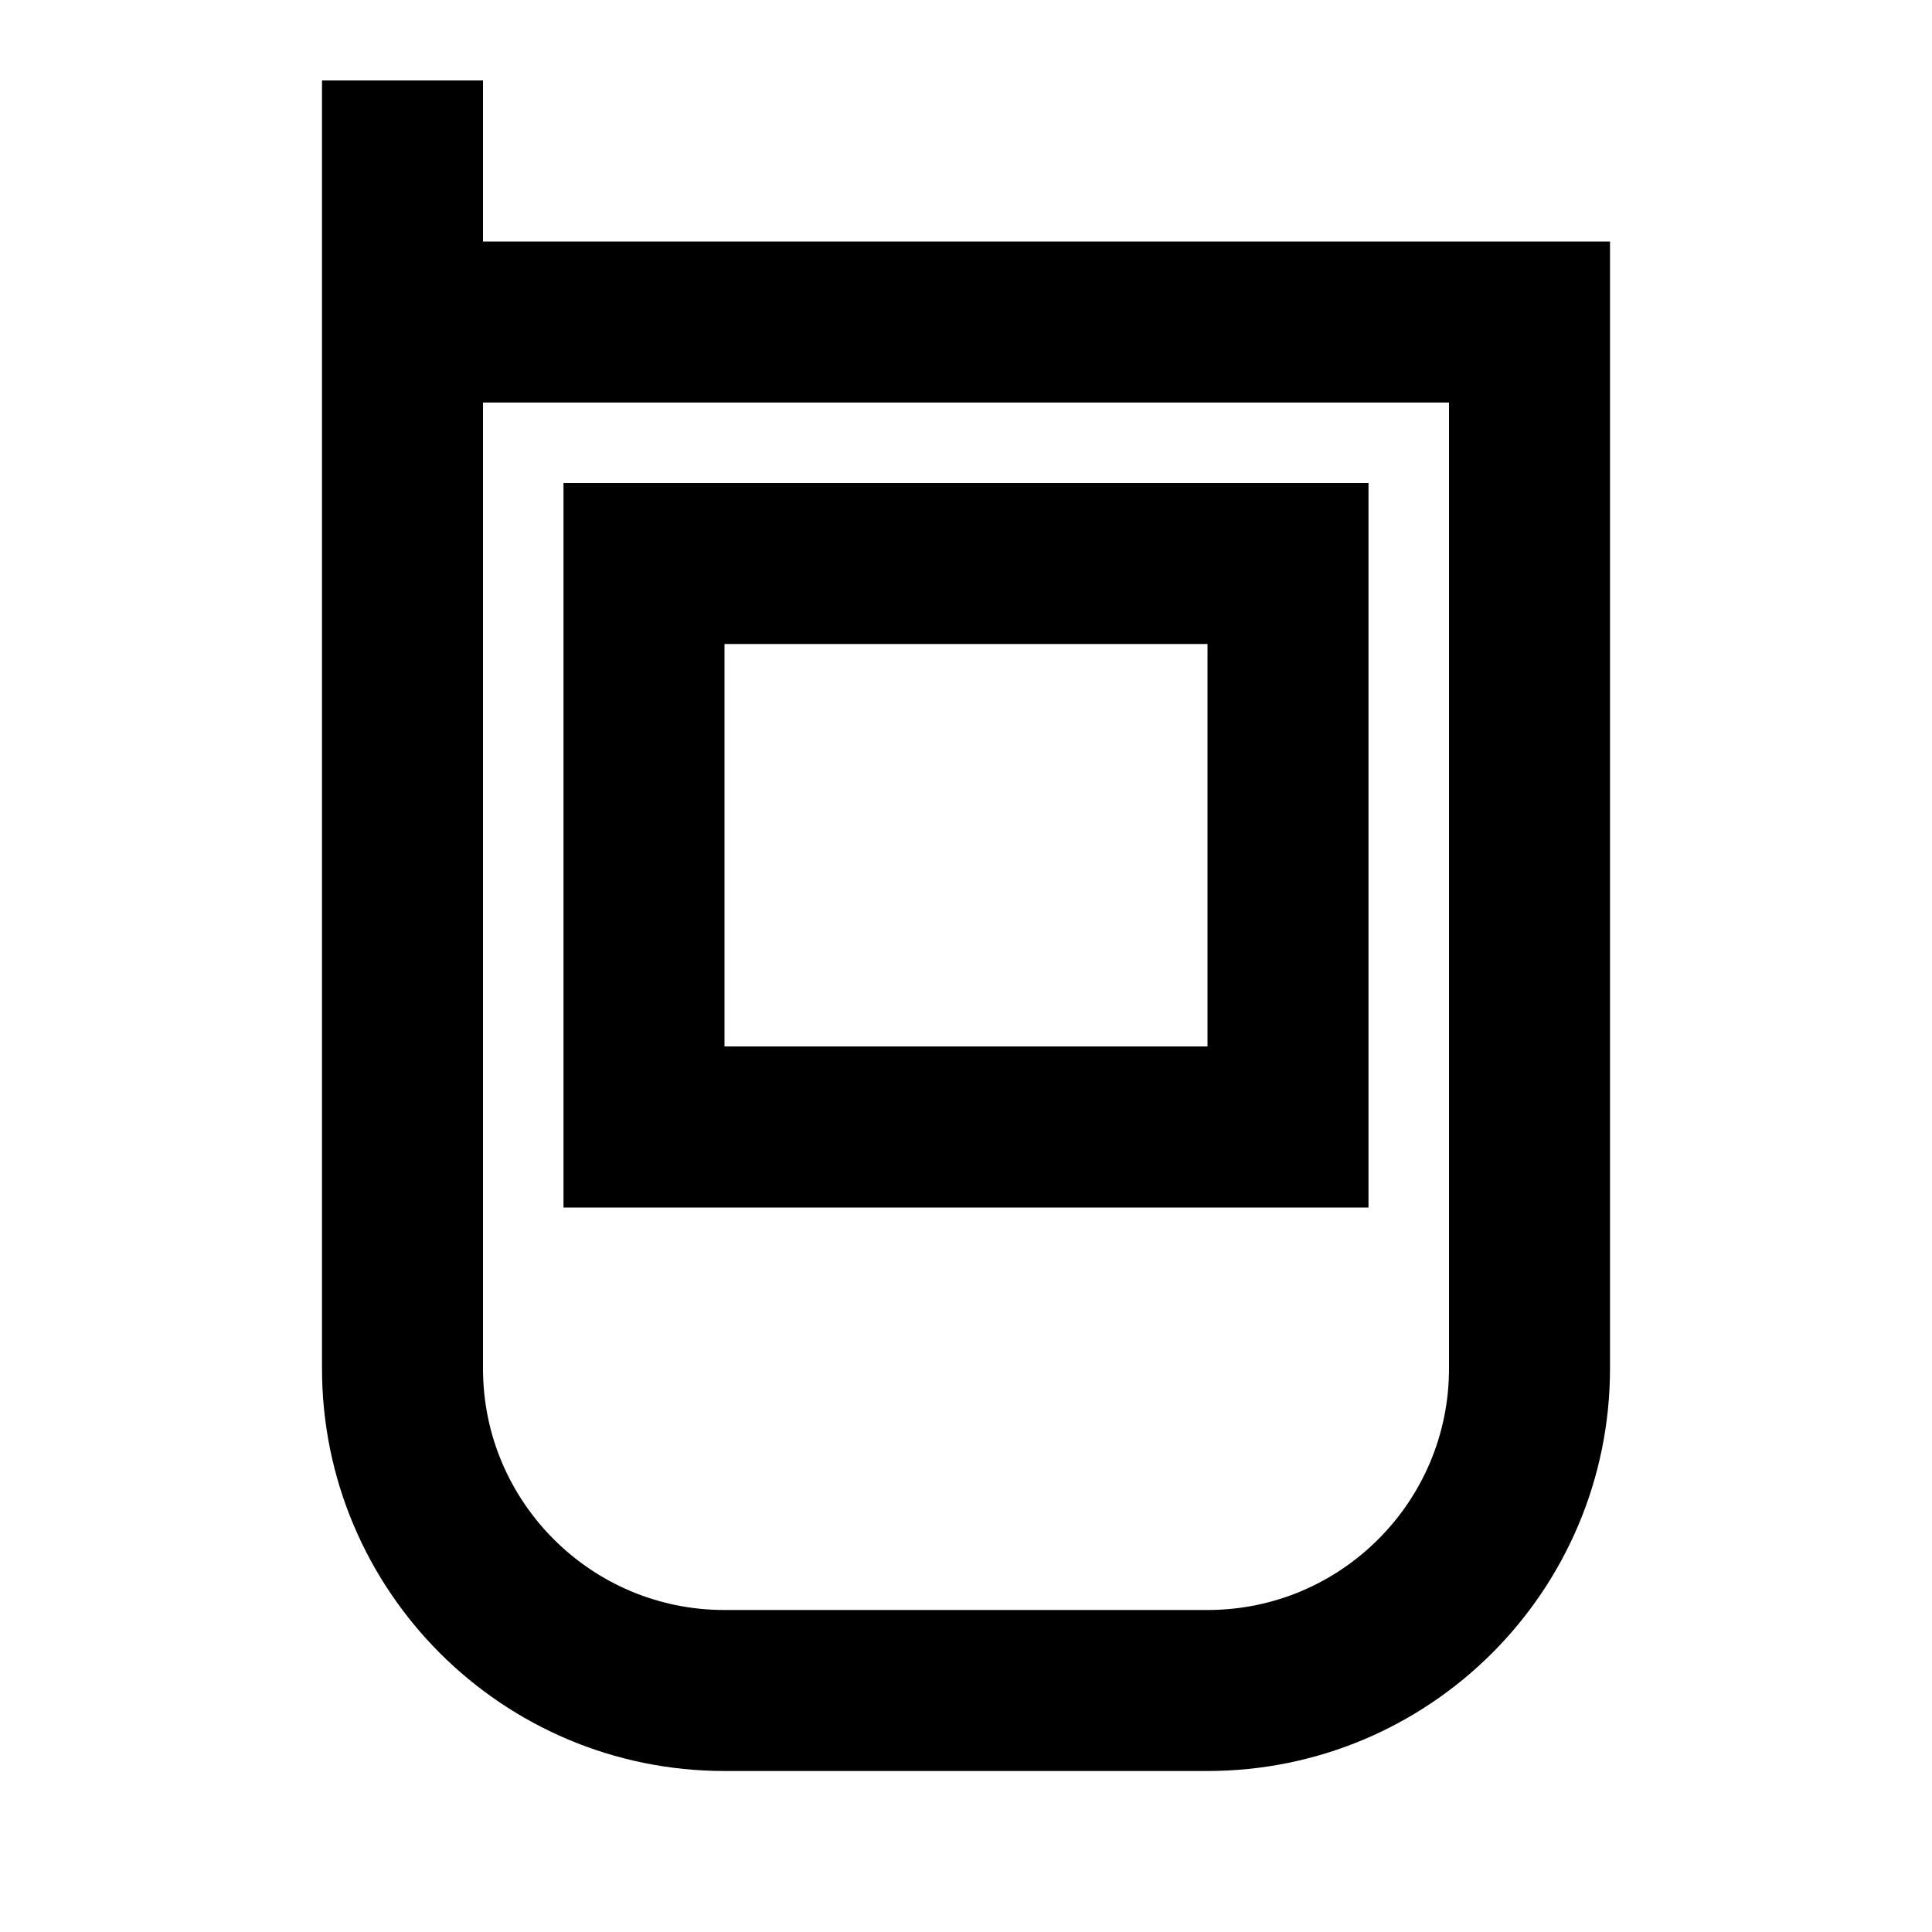<svg width="24" height="24" viewBox="0 0 24 24" fill="none" xmlns="http://www.w3.org/2000/svg">
<path d="M5 7V2M5 4H19V17C19 19.209 17.209 21 15 21H9C6.791 21 5 19.209 5 17V4ZM8 7H16V14H8V7Z" stroke="black" stroke-width="2" stroke-linecap="square"/>
</svg>

